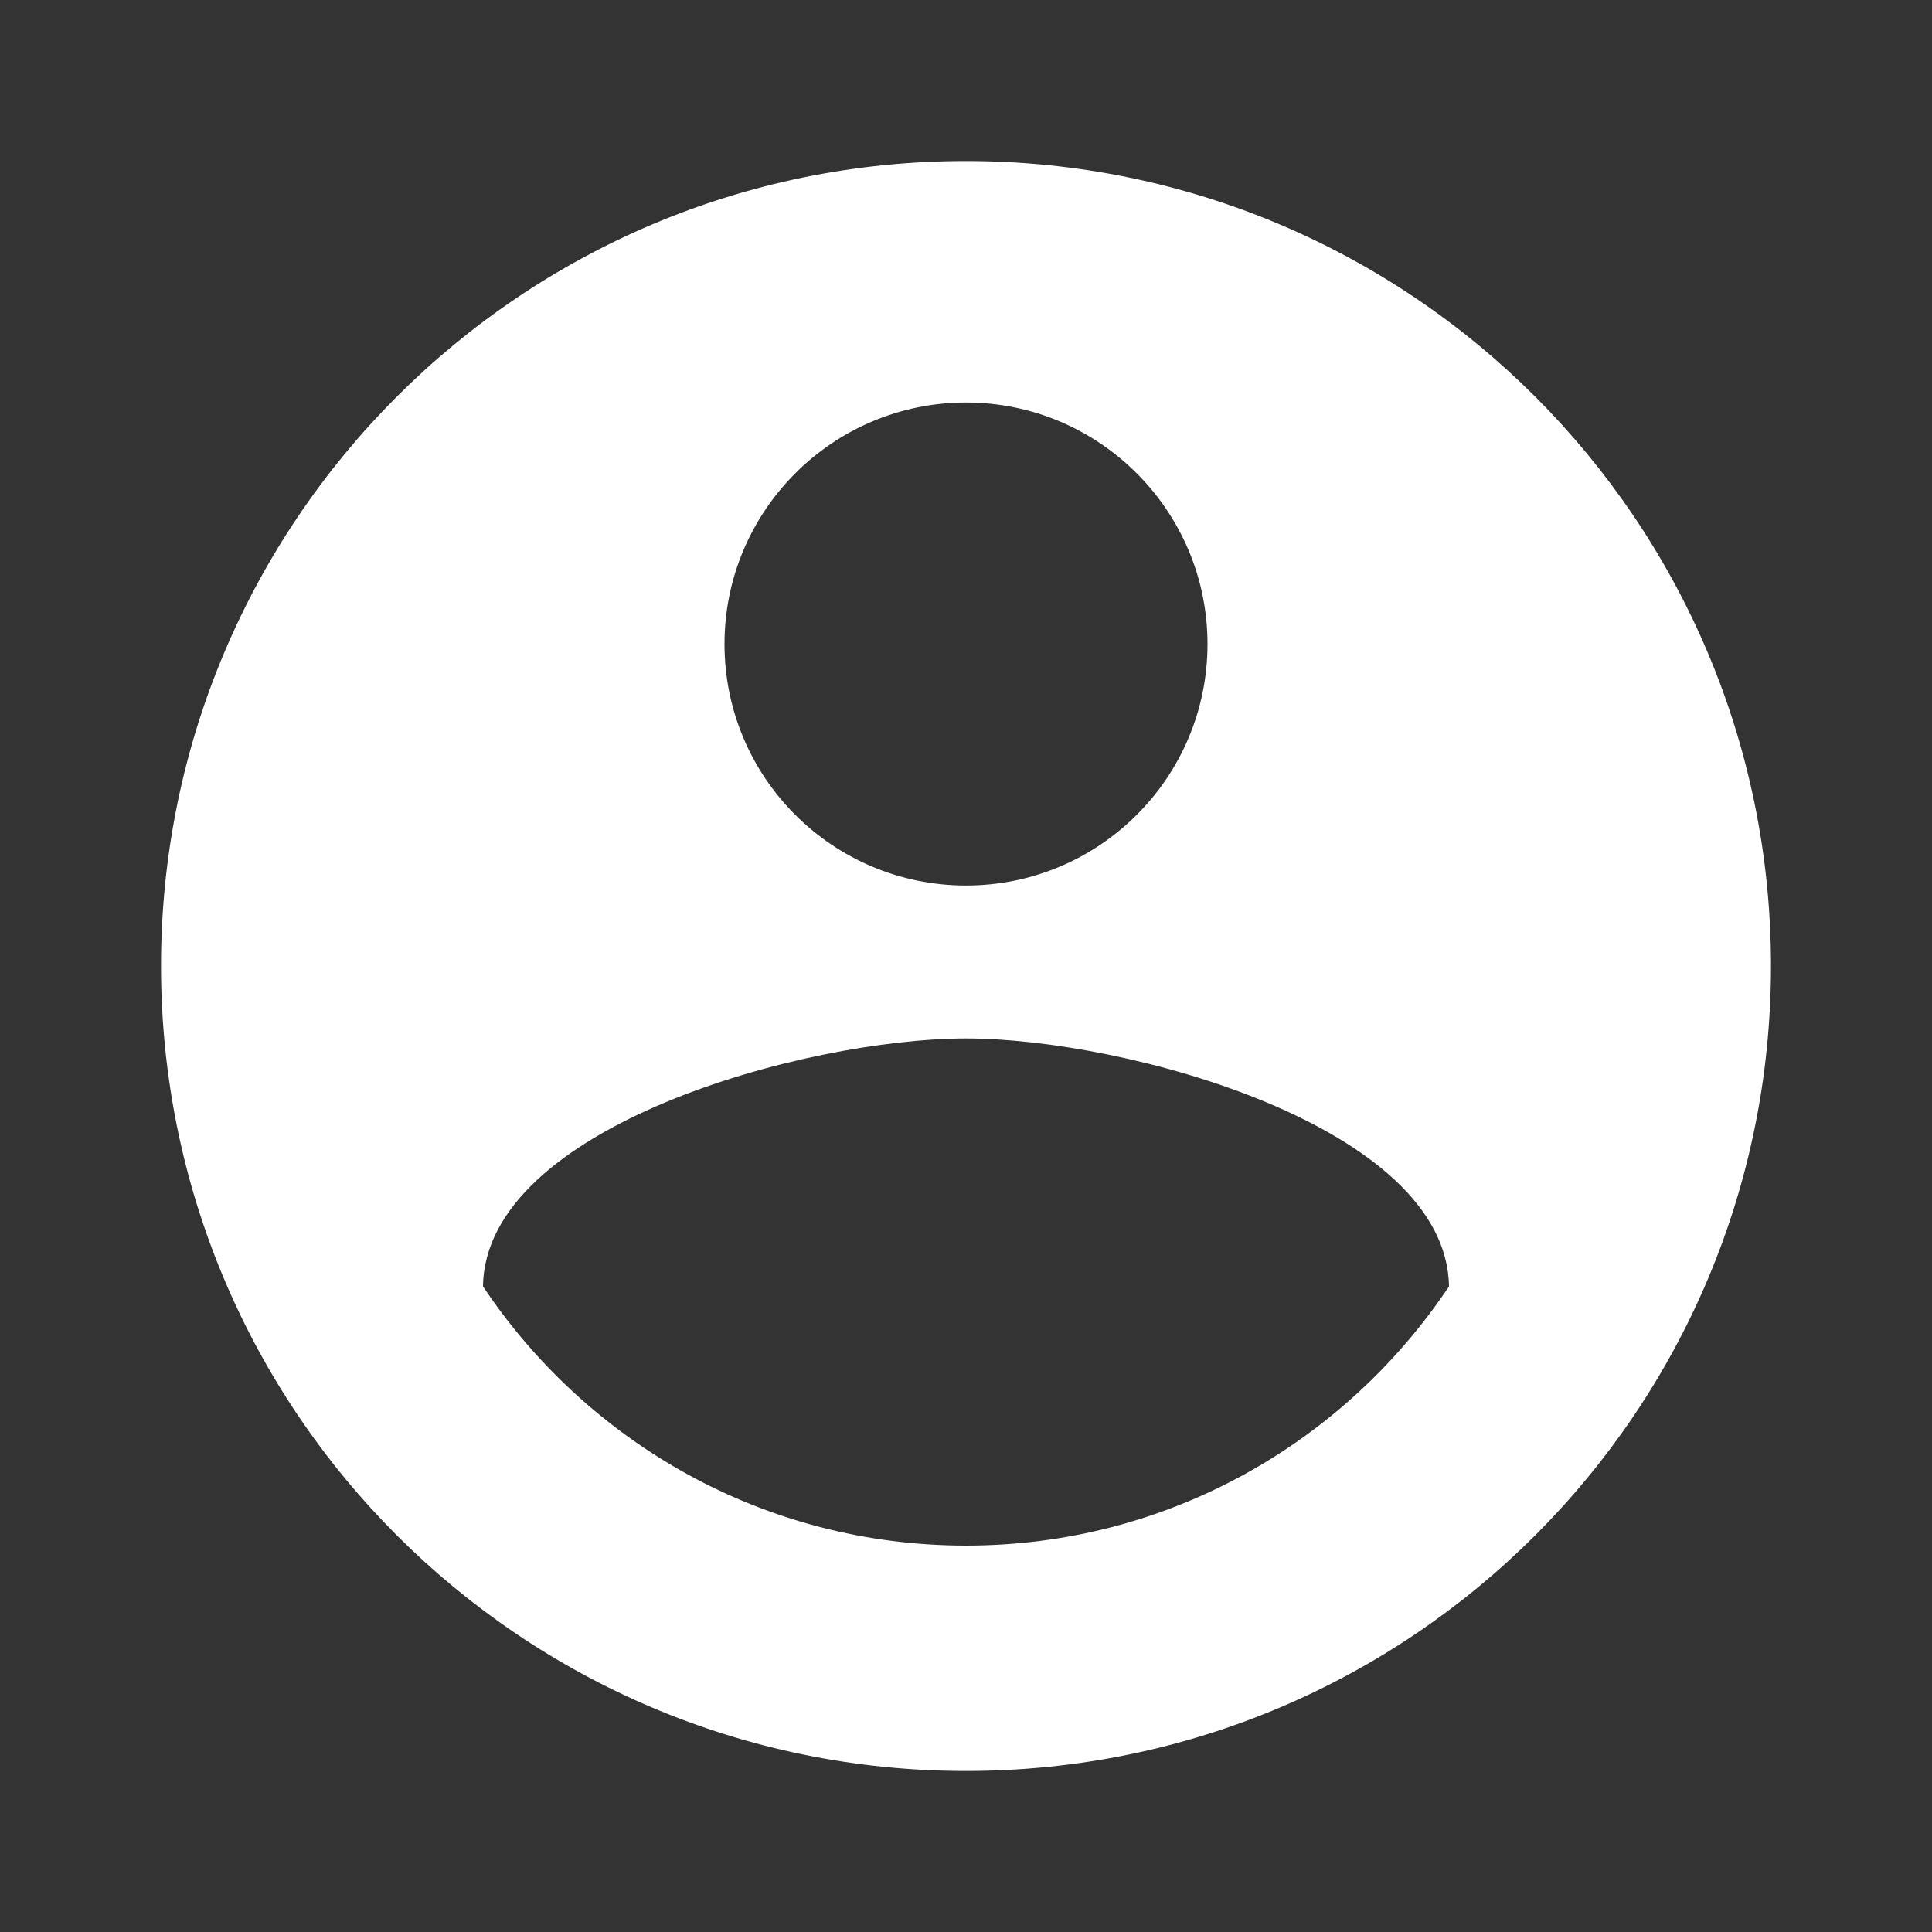 <svg width="26" height="26" viewBox="0 0 26 26" fill="none" xmlns="http://www.w3.org/2000/svg">
<rect x="0" y="0" width="26" height="26" fill="#333333" stroke="none"/>
<path d="M13 2.167C7.015 2.167 2.167 7.015 2.167 13C2.167 18.985 7.015 23.833 13 23.833C18.985 23.833 23.833 18.985 23.833 13C23.833 7.015 18.985 2.167 13 2.167ZM13 5.417C14.793 5.417 16.25 6.874 16.25 8.667C16.25 10.465 14.793 11.917 13 11.917C11.207 11.917 9.75 10.465 9.75 8.667C9.75 6.874 11.207 5.417 13 5.417ZM13 20.8C10.286 20.8 7.903 19.413 6.5 17.312C6.527 15.161 10.839 13.975 13 13.975C15.161 13.975 19.468 15.161 19.5 17.312C18.097 19.413 15.714 20.8 13 20.8Z" fill="white"/>
</svg>
